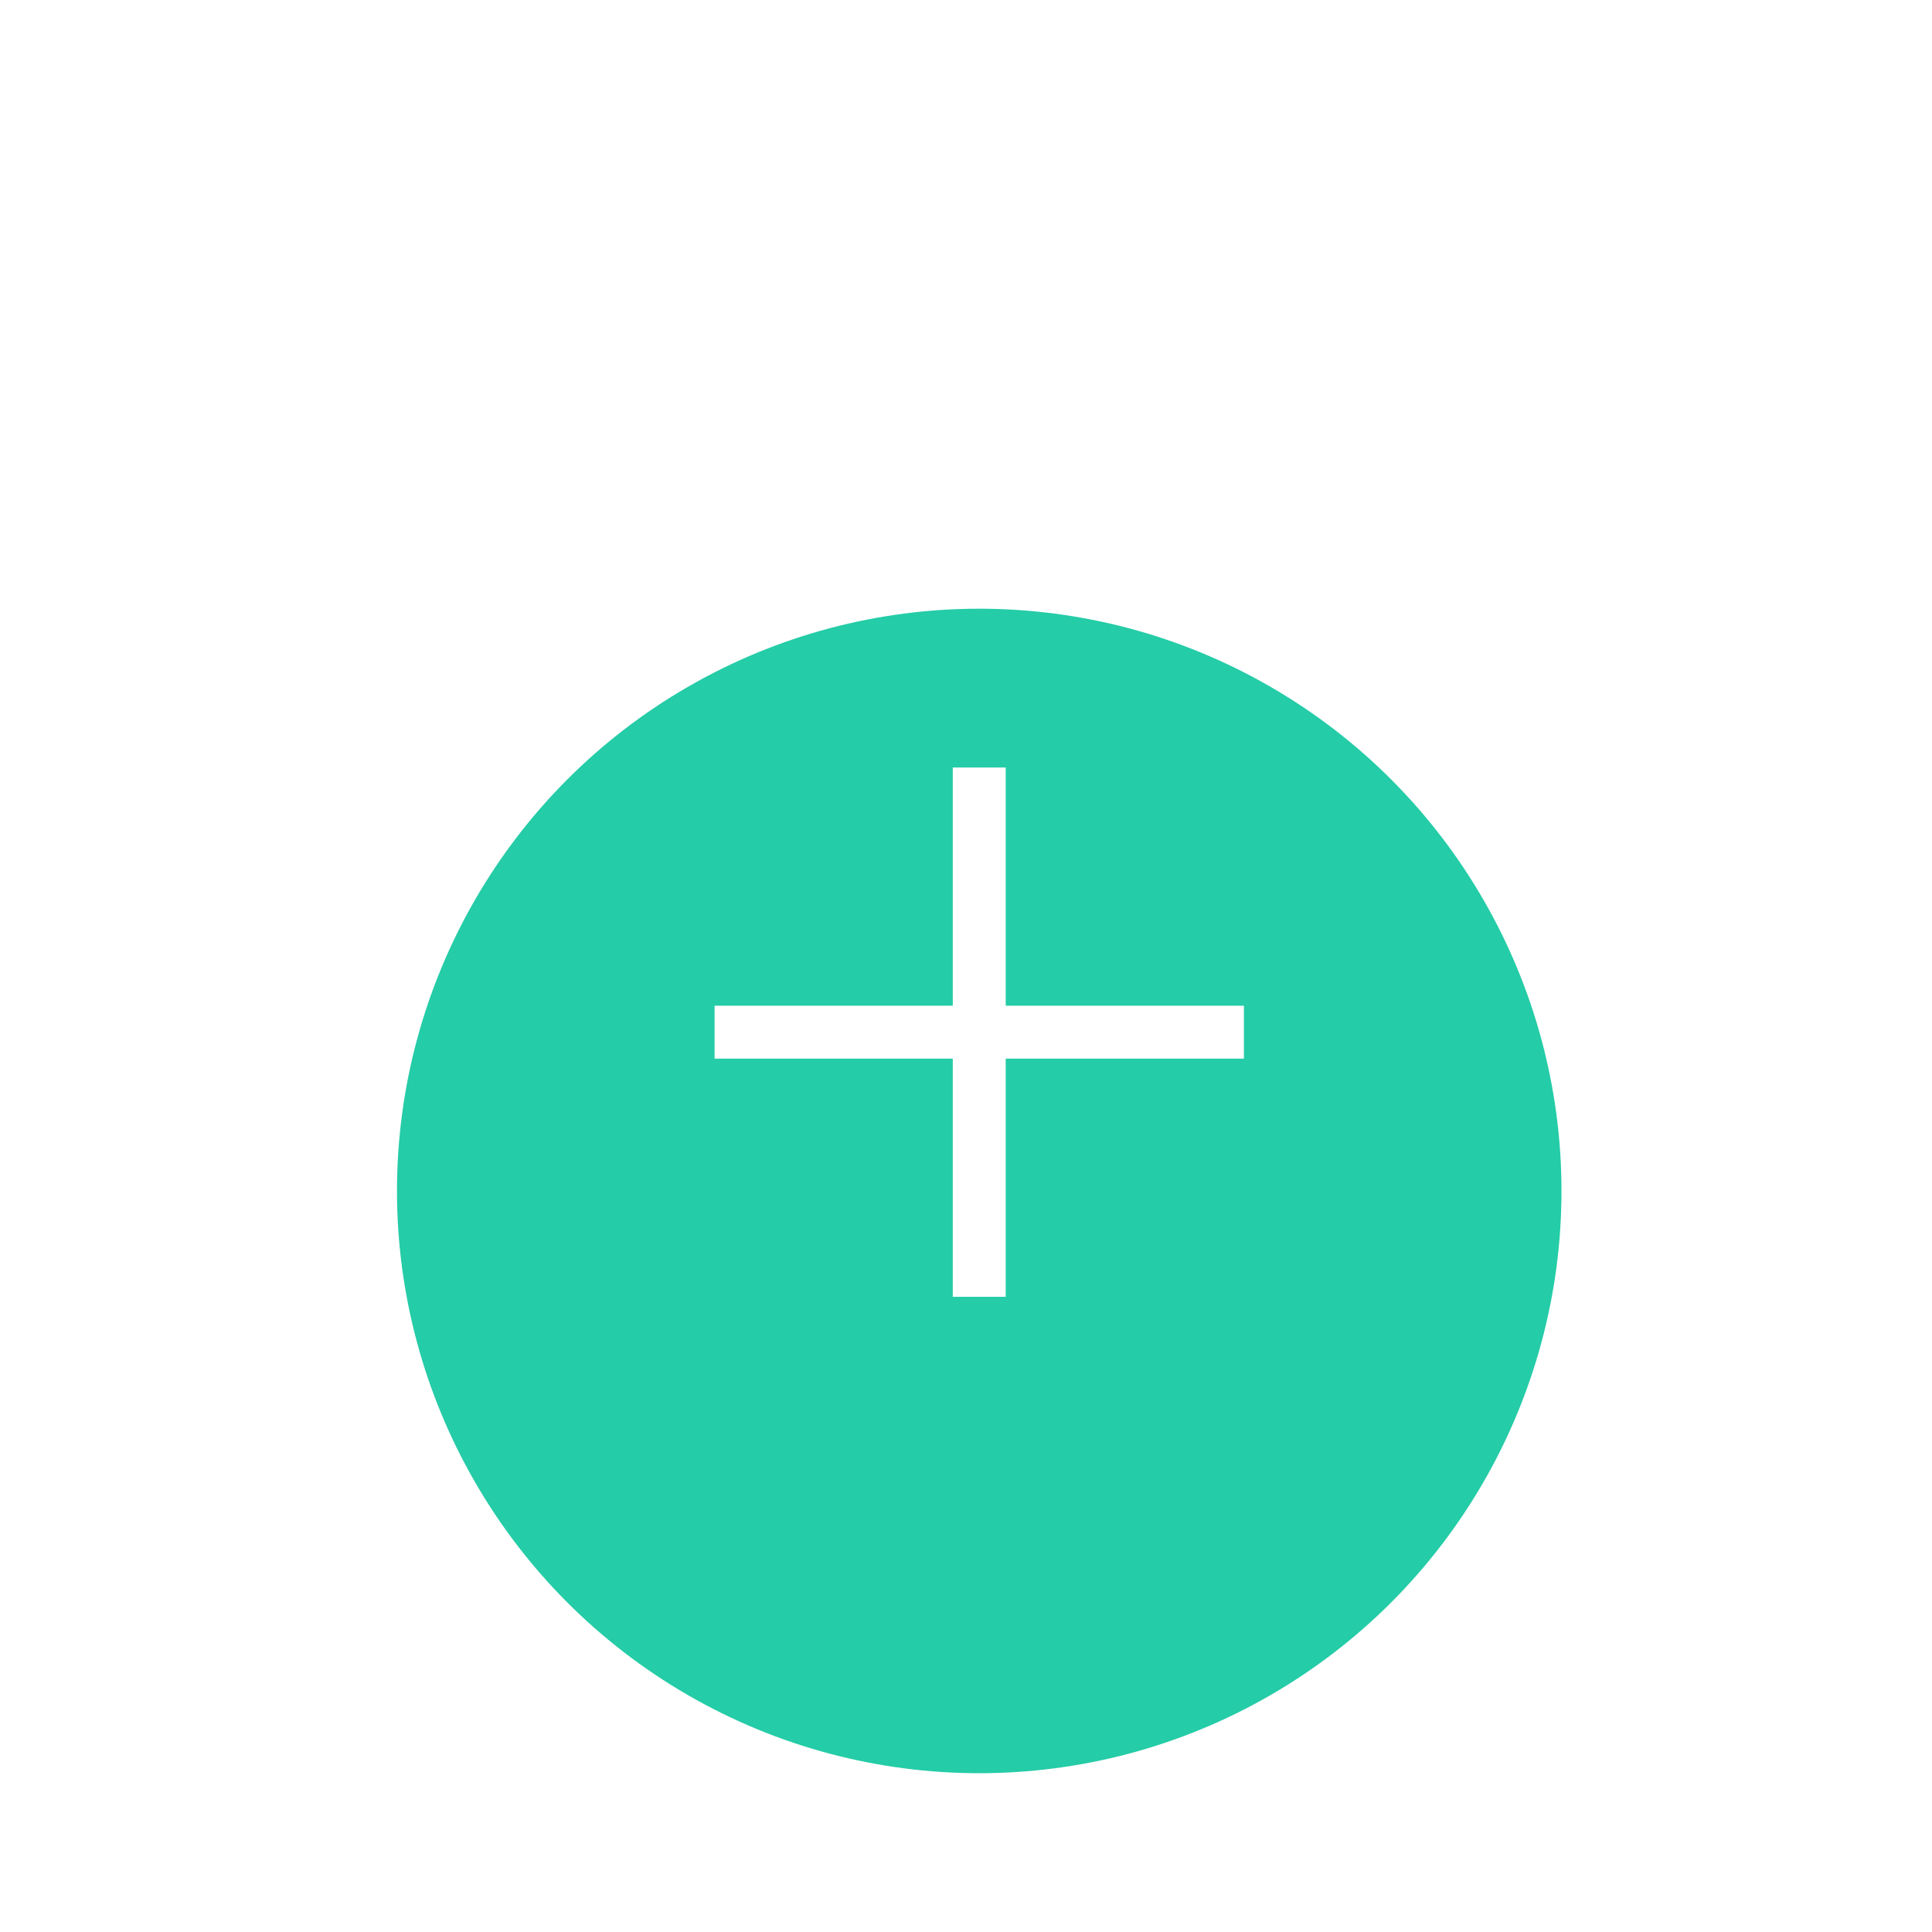 <svg width="74" height="74" viewBox="0 0 73 57" fill="none" xmlns="http://www.w3.org/2000/svg">
<g filter="url(#filter0_d_7_318)">
<circle cx="37" cy="31" r="22" fill="#24CCA7"/>
</g>
<path d="M37 21V41" stroke="white" stroke-width="2"/>
<path d="M27 31L47 31" stroke="white" stroke-width="2"/>
<defs>
<filter id="filter0_d_7_318" x="0" y="0" width="74" height="74" filterUnits="userSpaceOnUse" color-interpolation-filters="sRGB">
<feFlood flood-opacity="0" result="BackgroundImageFix"/>
<feOffset dy="6"/>
<feGaussianBlur stdDeviation="7.5"/>
<feColorMatrix type="matrix" values="0 0 0 0 0.141 0 0 0 0 0.8 0 0 0 0 0.655 0 0 0 0.5 0"/>
<feBlend mode="normal" in2="BackgroundImageFix" result="effect1_dropShadow_7_318"/>
<feBlend mode="normal" in="SourceGraphic" in2="effect1_dropShadow_7_318" result="shape"/>
</filter>
</defs>
</svg>
